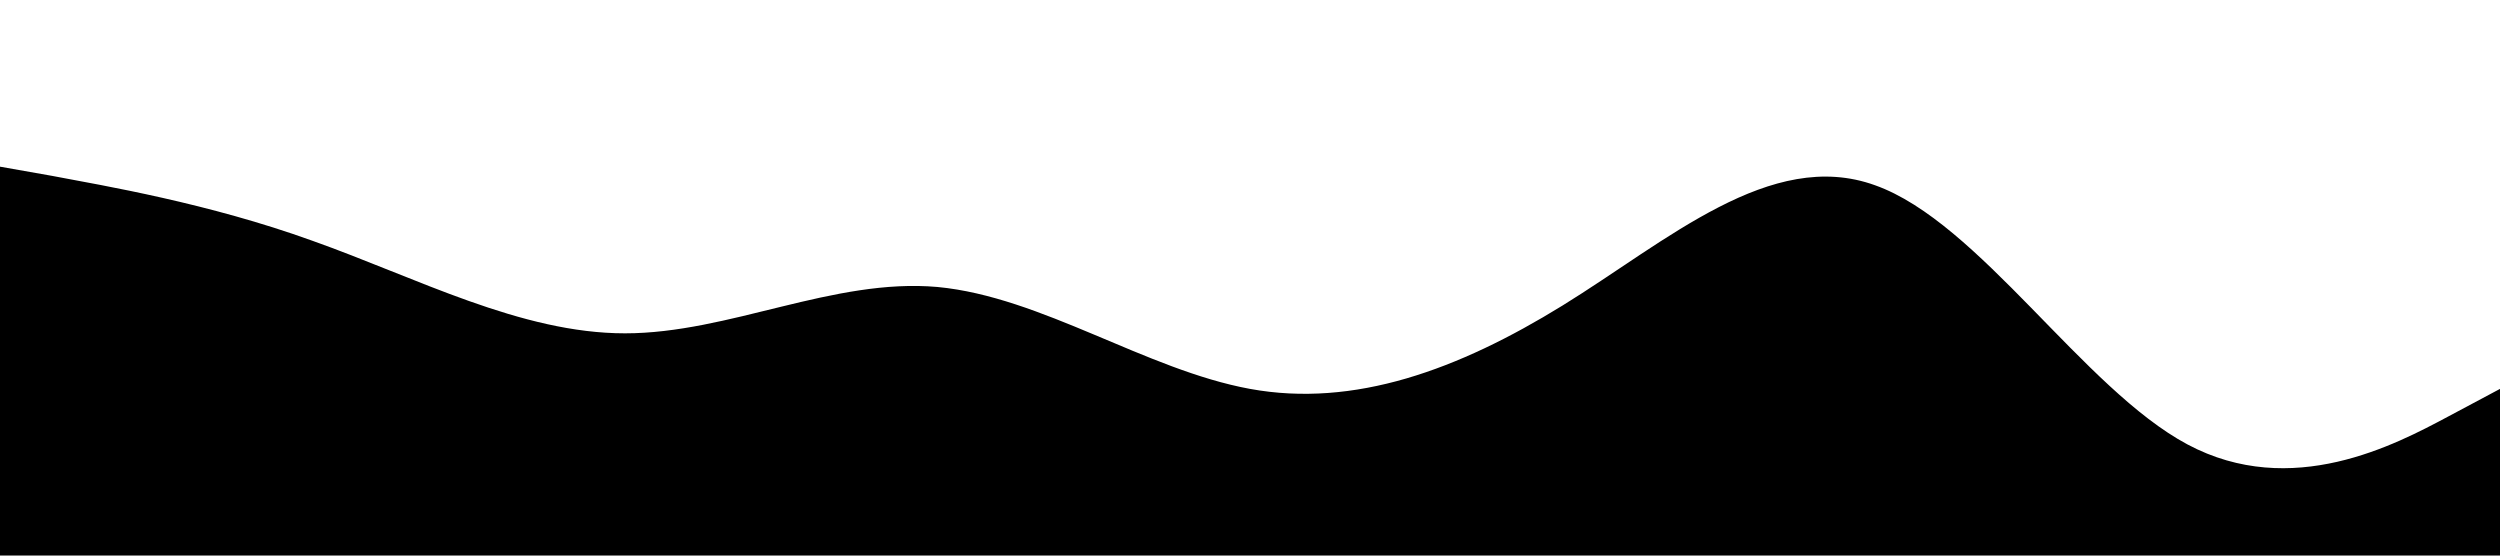 <?xml version="1.0" standalone="no"?><svg xmlns="http://www.w3.org/2000/svg" viewBox="0 0 1440 320"><path fill="#000" fill-opacity="1" d="M0,96L30,101.3C60,107,120,117,180,138.7C240,160,300,192,360,192C420,192,480,160,540,165.3C600,171,660,213,720,224C780,235,840,213,900,176C960,139,1020,85,1080,106.7C1140,128,1200,224,1260,256C1320,288,1380,256,1410,240L1440,224L1440,320L1410,320C1380,320,1320,320,1260,320C1200,320,1140,320,1080,320C1020,320,960,320,900,320C840,320,780,320,720,320C660,320,600,320,540,320C480,320,420,320,360,320C300,320,240,320,180,320C120,320,60,320,30,320L0,320Z"></path></svg>